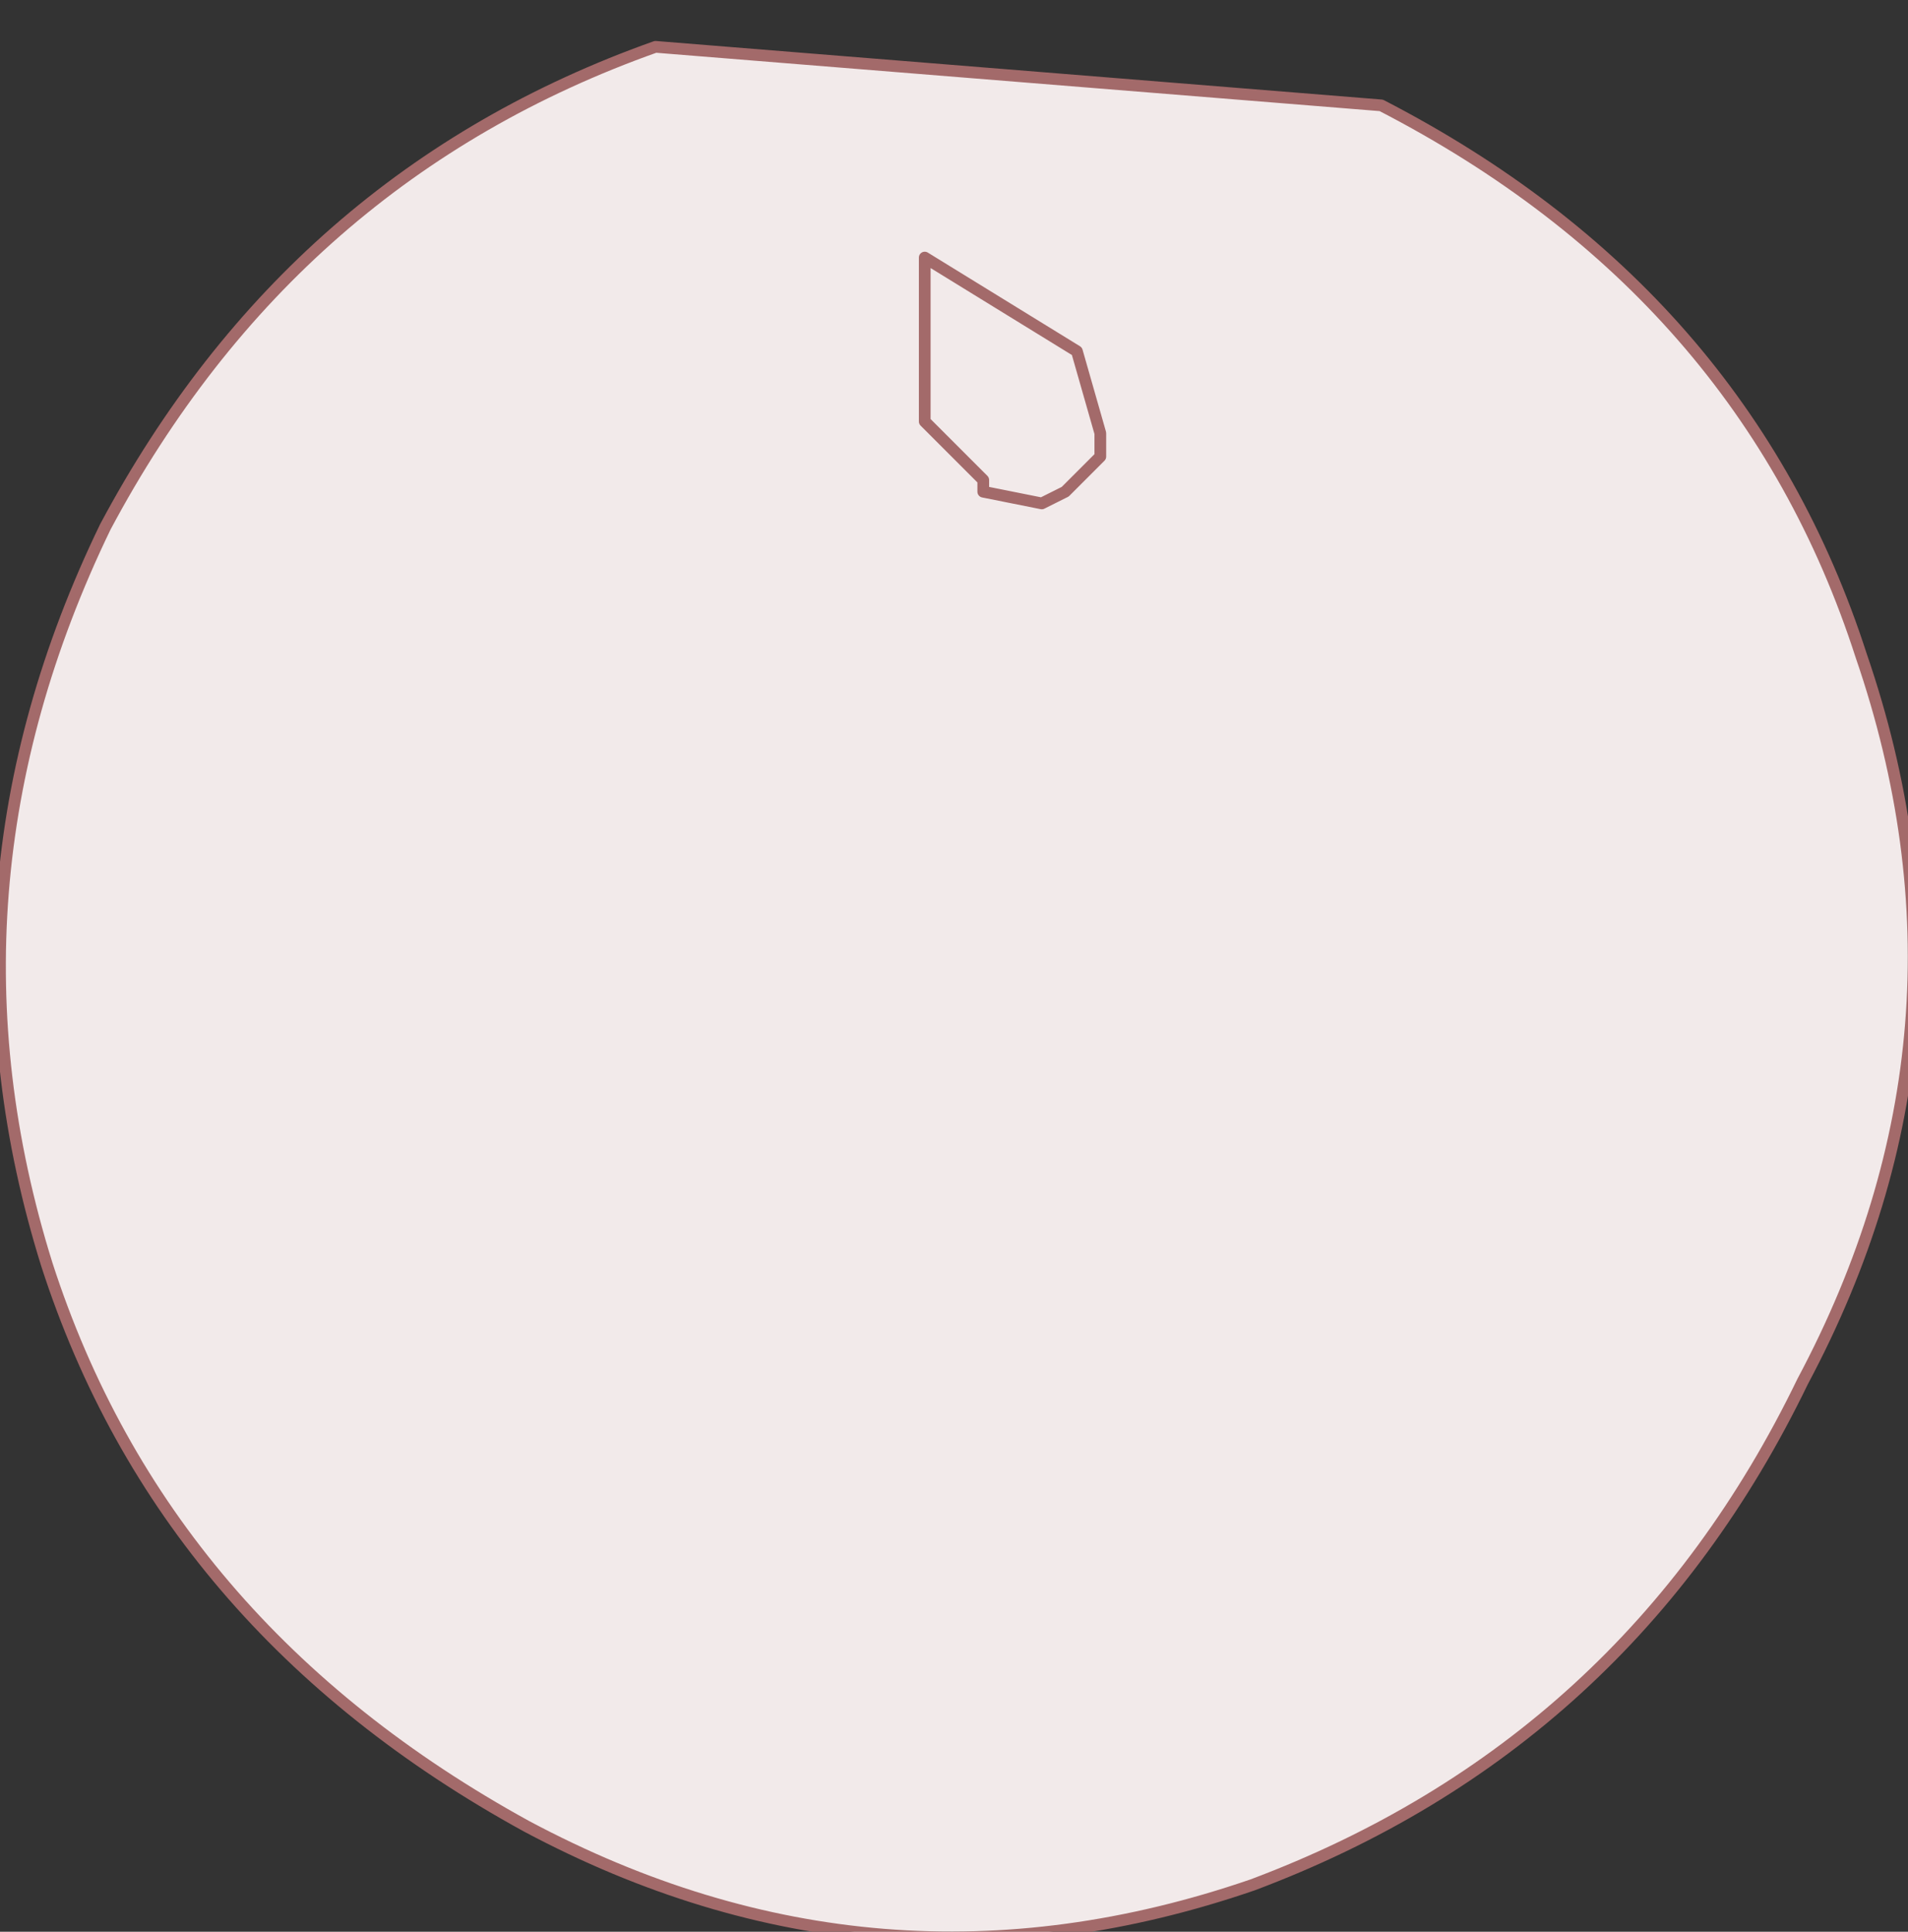 <?xml version="1.0" encoding="UTF-8" standalone="no"?>
<svg xmlns:ffdec="https://www.free-decompiler.com/flash" xmlns:xlink="http://www.w3.org/1999/xlink" ffdec:objectType="shape" height="8.25px" width="8.15px" xmlns="http://www.w3.org/2000/svg">
  <rect width="100%" height="100%" fill="#333333" stroke="none"/>
  <g transform="matrix(1.0, 0.0, 0.0, 1.0, 4.1, 4.05)">
    <path d="M0.45 -1.95 L0.35 -1.9 0.1 -1.95 0.1 -2.0 -0.1 -2.2 -0.15 -2.25 -0.15 -2.35 -0.15 -2.95 0.5 -2.55 0.6 -2.2 0.6 -2.1 0.45 -1.95 0.6 -2.1 0.6 -2.2 0.5 -2.55 -0.15 -2.95 -0.15 -2.35 -0.15 -2.25 -0.1 -2.2 0.1 -2.0 0.1 -1.95 0.35 -1.9 0.45 -1.95 M3.85 -1.25 Q4.4 0.35 3.6 1.85 2.85 3.4 1.25 4.0 -0.35 4.55 -1.85 3.75 -3.4 2.9 -3.9 1.35 -4.4 -0.25 -3.65 -1.8 -2.85 -3.3 -1.3 -3.85 L1.8 -3.6 Q3.35 -2.8 3.85 -1.25" fill="#f2eaea" fill-rule="evenodd" stroke="none"/>
    <path d="M0.45 -1.95 L0.6 -2.1 0.6 -2.2 0.5 -2.55 -0.15 -2.95 -0.15 -2.35 -0.15 -2.25 -0.1 -2.2 0.1 -2.0 0.1 -1.95 0.35 -1.9 0.45 -1.95 M3.85 -1.25 Q4.4 0.35 3.6 1.85 2.85 3.4 1.25 4.0 -0.35 4.55 -1.85 3.75 -3.4 2.9 -3.9 1.35 -4.4 -0.25 -3.65 -1.8 -2.85 -3.3 -1.3 -3.85 L1.8 -3.6 Q3.35 -2.8 3.85 -1.25 Z" fill="none" stroke="#a36a6a" stroke-linecap="round" stroke-linejoin="round" stroke-width="0.05"/>
  </g>
</svg>
